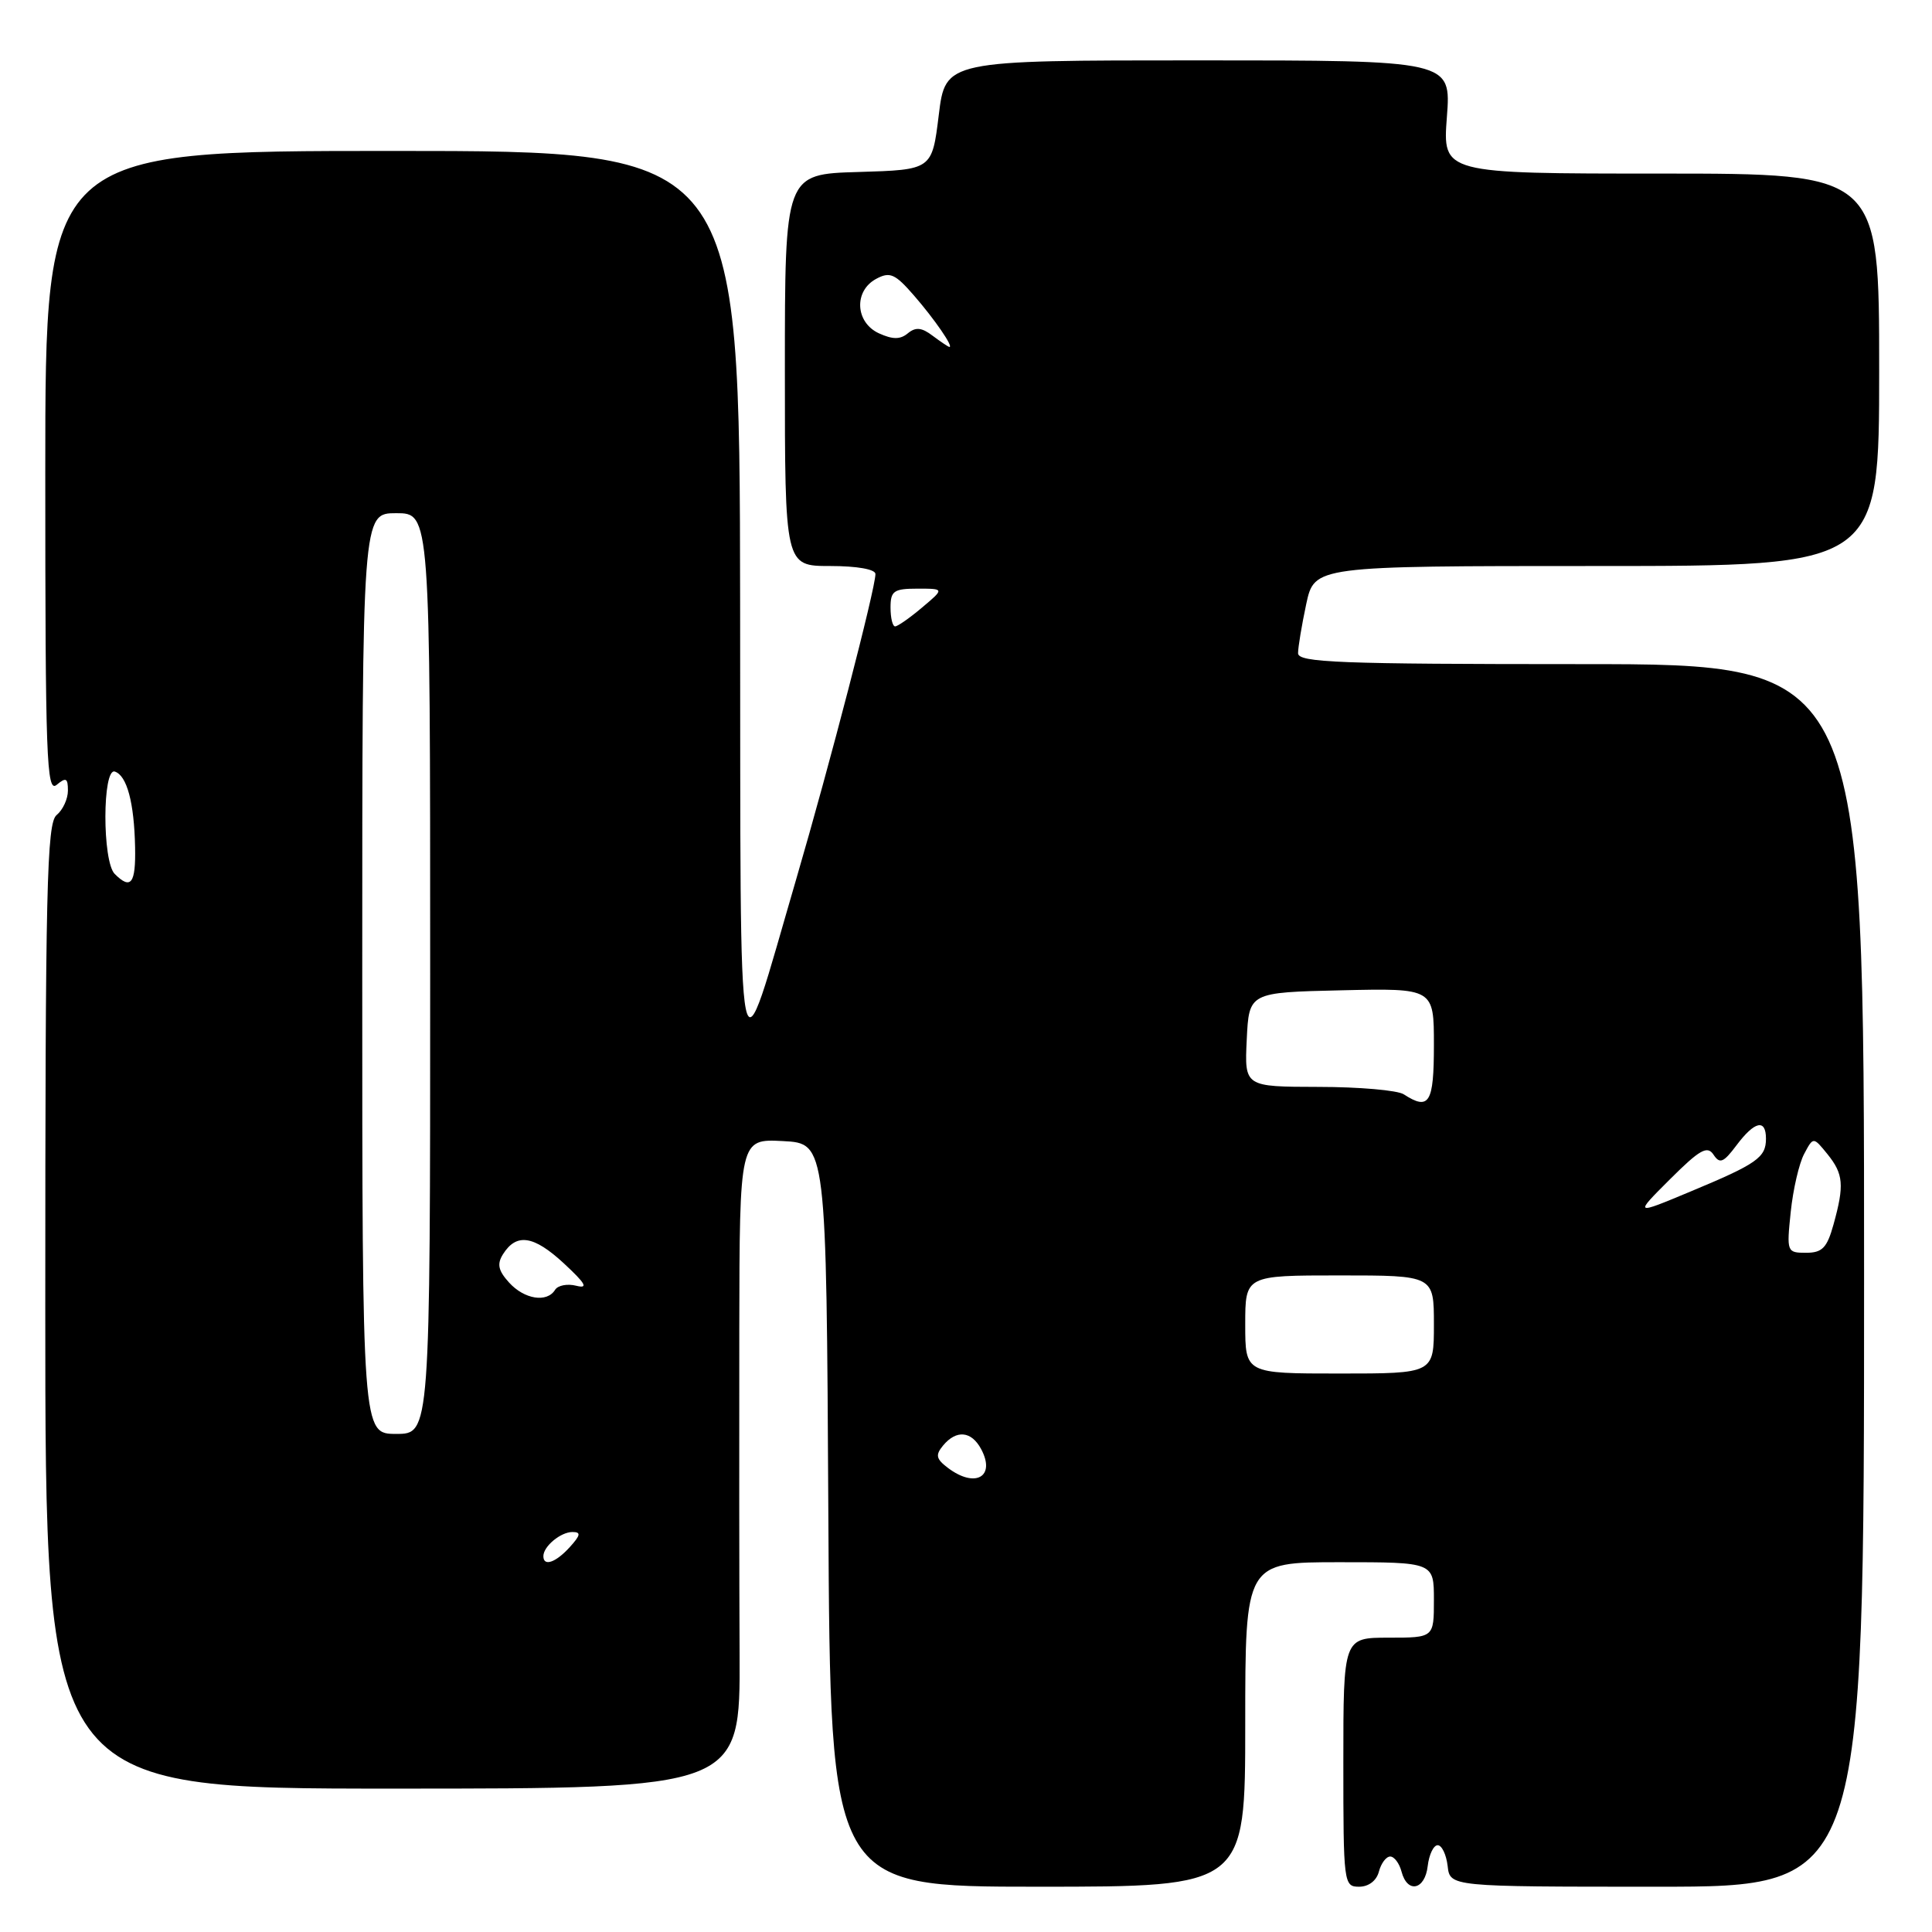 <?xml version="1.0" encoding="UTF-8" standalone="no"?>
<!DOCTYPE svg PUBLIC "-//W3C//DTD SVG 1.1//EN" "http://www.w3.org/Graphics/SVG/1.1/DTD/svg11.dtd" >
<svg xmlns="http://www.w3.org/2000/svg" xmlns:xlink="http://www.w3.org/1999/xlink" version="1.1" viewBox="0 0 256 256">
 <g >
 <path fill="currentColor"
d=" M 165.00 228.50 C 165.00 207.00 165.00 207.00 177.50 207.00 C 190.00 207.00 190.00 207.00 190.00 212.00 C 190.00 217.00 190.00 217.00 184.00 217.00 C 178.00 217.00 178.00 217.00 178.00 233.50 C 178.00 249.58 178.05 250.00 180.09 250.00 C 181.35 250.00 182.40 249.20 182.71 248.00 C 183.00 246.90 183.67 246.00 184.21 246.00 C 184.75 246.00 185.42 246.90 185.71 248.00 C 186.48 250.94 188.82 250.44 189.18 247.25 C 189.36 245.74 189.95 244.50 190.50 244.50 C 191.05 244.50 191.64 245.74 191.82 247.25 C 192.13 250.00 192.13 250.00 219.57 250.00 C 247.00 250.00 247.00 250.00 247.00 169.00 C 247.00 88.00 247.00 88.00 209.50 88.00 C 177.40 88.00 172.00 87.79 172.00 86.55 C 172.00 85.75 172.49 82.83 173.08 80.05 C 174.17 75.00 174.17 75.00 211.58 75.00 C 249.00 75.00 249.00 75.00 249.00 49.00 C 249.00 23.00 249.00 23.00 220.08 23.00 C 191.15 23.00 191.15 23.00 191.72 15.50 C 192.29 8.00 192.29 8.00 158.78 8.00 C 125.28 8.00 125.28 8.00 124.39 15.25 C 123.50 22.50 123.50 22.50 113.75 22.79 C 104.00 23.07 104.00 23.07 104.00 49.04 C 104.00 75.00 104.00 75.00 110.00 75.00 C 113.55 75.00 116.00 75.43 116.00 76.06 C 116.00 77.98 109.96 101.25 105.50 116.50 C 97.50 143.87 98.15 147.09 98.07 79.75 C 98.00 20.00 98.00 20.00 52.00 20.00 C 6.00 20.00 6.00 20.00 6.00 62.62 C 6.00 100.40 6.17 105.10 7.50 104.00 C 8.75 102.96 9.00 103.09 9.00 104.76 C 9.00 105.86 8.33 107.32 7.50 108.00 C 6.20 109.08 6.00 117.56 6.00 173.12 C 6.00 237.00 6.00 237.00 52.04 237.00 C 98.08 237.00 98.08 237.00 98.00 219.25 C 97.95 209.49 97.94 190.12 97.96 176.20 C 98.00 150.90 98.00 150.90 103.75 151.20 C 109.50 151.50 109.50 151.50 109.76 200.75 C 110.02 250.00 110.02 250.00 137.51 250.00 C 165.00 250.00 165.00 250.00 165.00 228.50 Z  M 72.00 206.20 C 72.00 204.90 74.29 203.00 75.85 203.00 C 77.01 203.00 76.94 203.41 75.50 205.00 C 73.64 207.05 72.00 207.62 72.00 206.20 Z  M 125.60 194.50 C 124.03 193.31 123.92 192.80 124.97 191.53 C 126.73 189.42 128.72 189.61 130.01 192.02 C 131.97 195.69 129.22 197.24 125.60 194.50 Z  M 48.00 129.00 C 48.00 68.00 48.00 68.00 52.50 68.00 C 57.00 68.00 57.00 68.00 57.00 129.00 C 57.00 190.00 57.00 190.00 52.50 190.00 C 48.00 190.00 48.00 190.00 48.00 129.00 Z  M 165.00 175.50 C 165.00 169.00 165.00 169.00 177.50 169.00 C 190.00 169.00 190.00 169.00 190.00 175.50 C 190.00 182.00 190.00 182.00 177.50 182.00 C 165.00 182.00 165.00 182.00 165.00 175.50 Z  M 67.45 169.94 C 66.02 168.36 65.83 167.49 66.65 166.19 C 68.43 163.36 70.71 163.70 74.70 167.39 C 77.61 170.09 78.00 170.78 76.36 170.37 C 75.19 170.07 73.92 170.31 73.55 170.91 C 72.48 172.65 69.47 172.17 67.45 169.94 Z  M 237.28 160.59 C 237.59 157.61 238.39 154.15 239.06 152.90 C 240.27 150.62 240.27 150.62 242.14 152.92 C 244.27 155.56 244.40 157.02 242.95 162.25 C 242.09 165.35 241.46 166.00 239.31 166.00 C 236.77 166.00 236.73 165.89 237.28 160.59 Z  M 221.29 156.25 C 225.23 152.32 226.23 151.76 227.05 153.00 C 227.88 154.26 228.37 154.06 230.10 151.75 C 232.50 148.55 234.00 148.22 234.00 150.88 C 234.00 153.38 232.82 154.21 224.01 157.88 C 216.52 161.01 216.52 161.01 221.29 156.25 Z  M 186.00 145.00 C 185.18 144.47 180.09 144.02 174.70 144.02 C 164.90 144.00 164.90 144.00 165.20 137.75 C 165.50 131.50 165.50 131.50 177.75 131.22 C 190.00 130.94 190.00 130.94 190.00 138.47 C 190.00 146.18 189.38 147.19 186.00 145.00 Z  M 15.20 115.80 C 13.54 114.14 13.56 101.69 15.22 102.24 C 16.82 102.77 17.78 106.35 17.90 112.25 C 18.00 117.08 17.35 117.95 15.20 115.80 Z  M 118.00 80.50 C 118.00 78.30 118.43 78.00 121.58 78.00 C 125.15 78.00 125.15 78.00 122.18 80.50 C 120.55 81.88 118.94 83.00 118.61 83.00 C 118.27 83.00 118.00 81.88 118.00 80.50 Z  M 123.58 44.49 C 122.14 43.39 121.33 43.31 120.30 44.16 C 119.29 45.00 118.30 45.00 116.47 44.17 C 113.32 42.73 113.11 38.55 116.10 36.95 C 117.92 35.97 118.60 36.27 121.11 39.16 C 123.85 42.31 126.41 46.04 125.79 45.97 C 125.63 45.95 124.64 45.28 123.58 44.49 Z "/>
</g>
</svg>